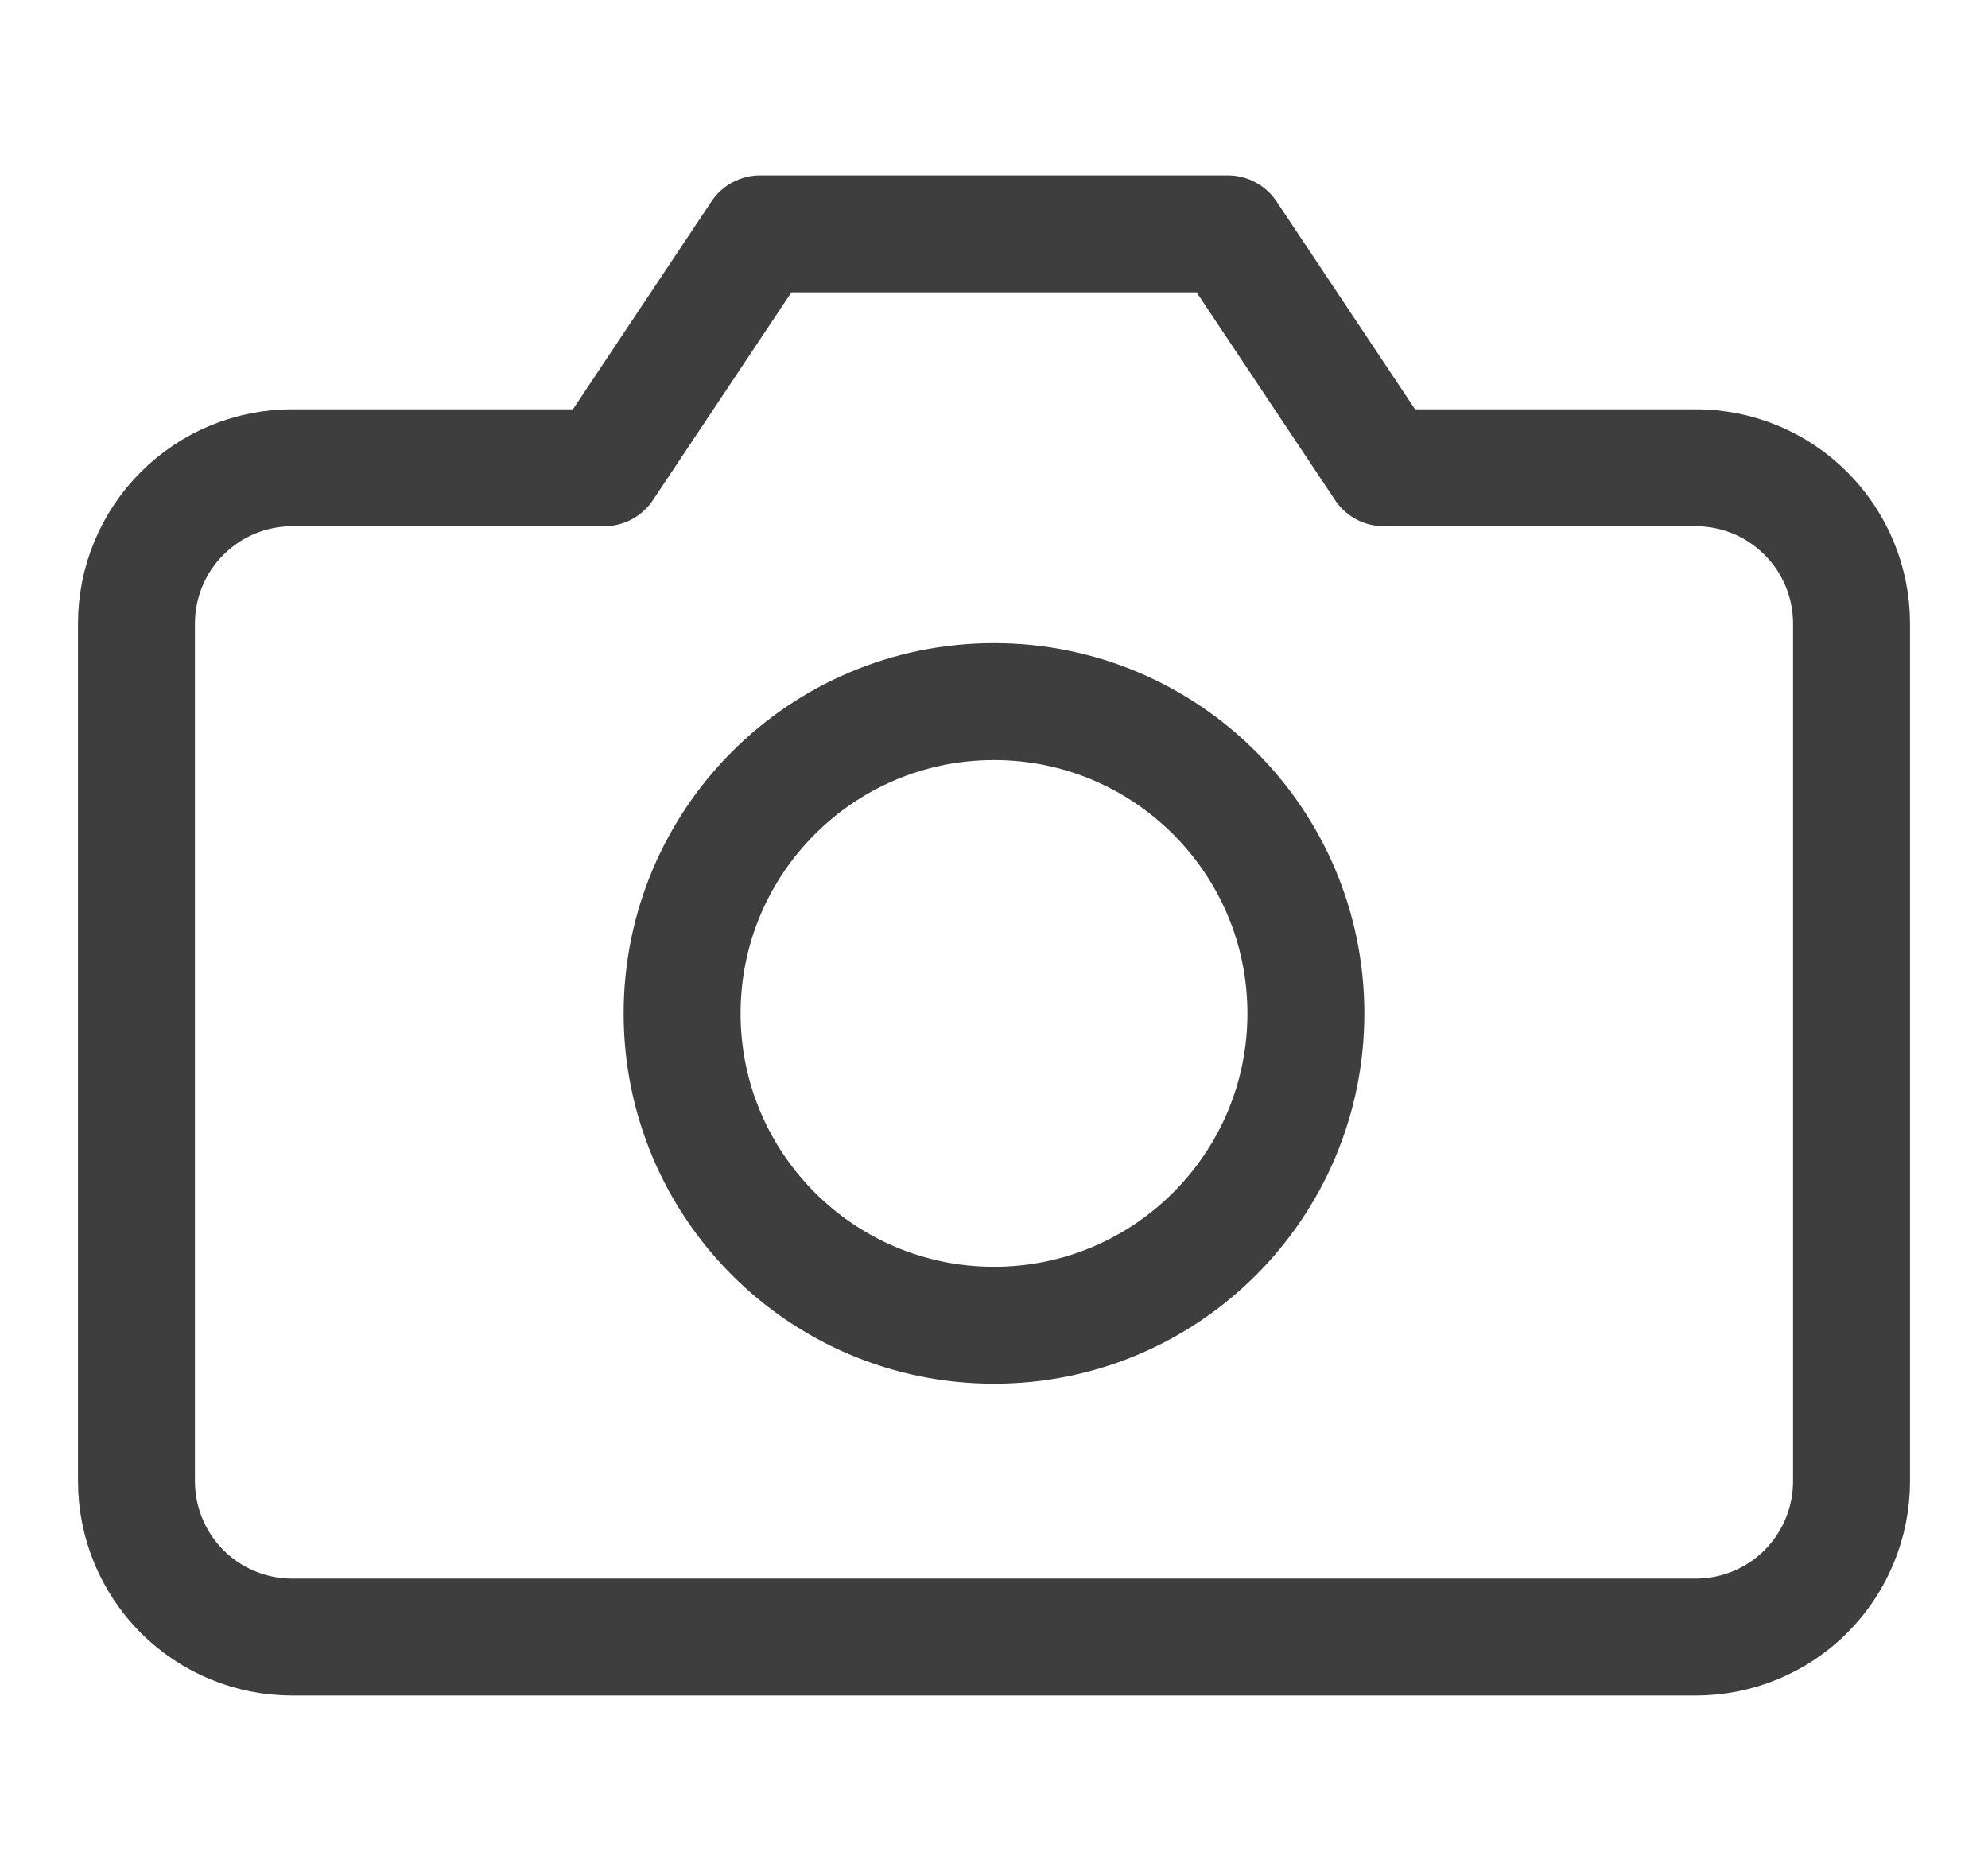 <svg width="17" height="16" viewBox="0 0 17 16" fill="none" xmlns="http://www.w3.org/2000/svg">
<g clip-path="url(#clip0_1884_3506)">
<path d="M15.833 12.667C15.833 13.02 15.693 13.359 15.443 13.61C15.193 13.86 14.854 14 14.5 14H2.5C2.146 14 1.807 13.86 1.557 13.61C1.307 13.359 1.167 13.02 1.167 12.667V5.333C1.167 4.98 1.307 4.641 1.557 4.391C1.807 4.14 2.146 4 2.5 4H5.167L6.5 2H10.5L11.833 4H14.5C14.854 4 15.193 4.14 15.443 4.391C15.693 4.641 15.833 4.98 15.833 5.333V12.667Z" stroke="#3E3E3E" stroke-linecap="round" stroke-linejoin="round"/>
<path d="M8.5 11.333C9.973 11.333 11.167 10.139 11.167 8.667C11.167 7.194 9.973 6 8.5 6C7.027 6 5.833 7.194 5.833 8.667C5.833 10.139 7.027 11.333 8.5 11.333Z" stroke="#3E3E3E" stroke-linecap="round" stroke-linejoin="round"/>
</g>
<defs>
<clipPath id="clip0_1884_3506">
<rect width="16" height="16" fill="white" transform="translate(0.5)"/>
</clipPath>
</defs>
</svg>
